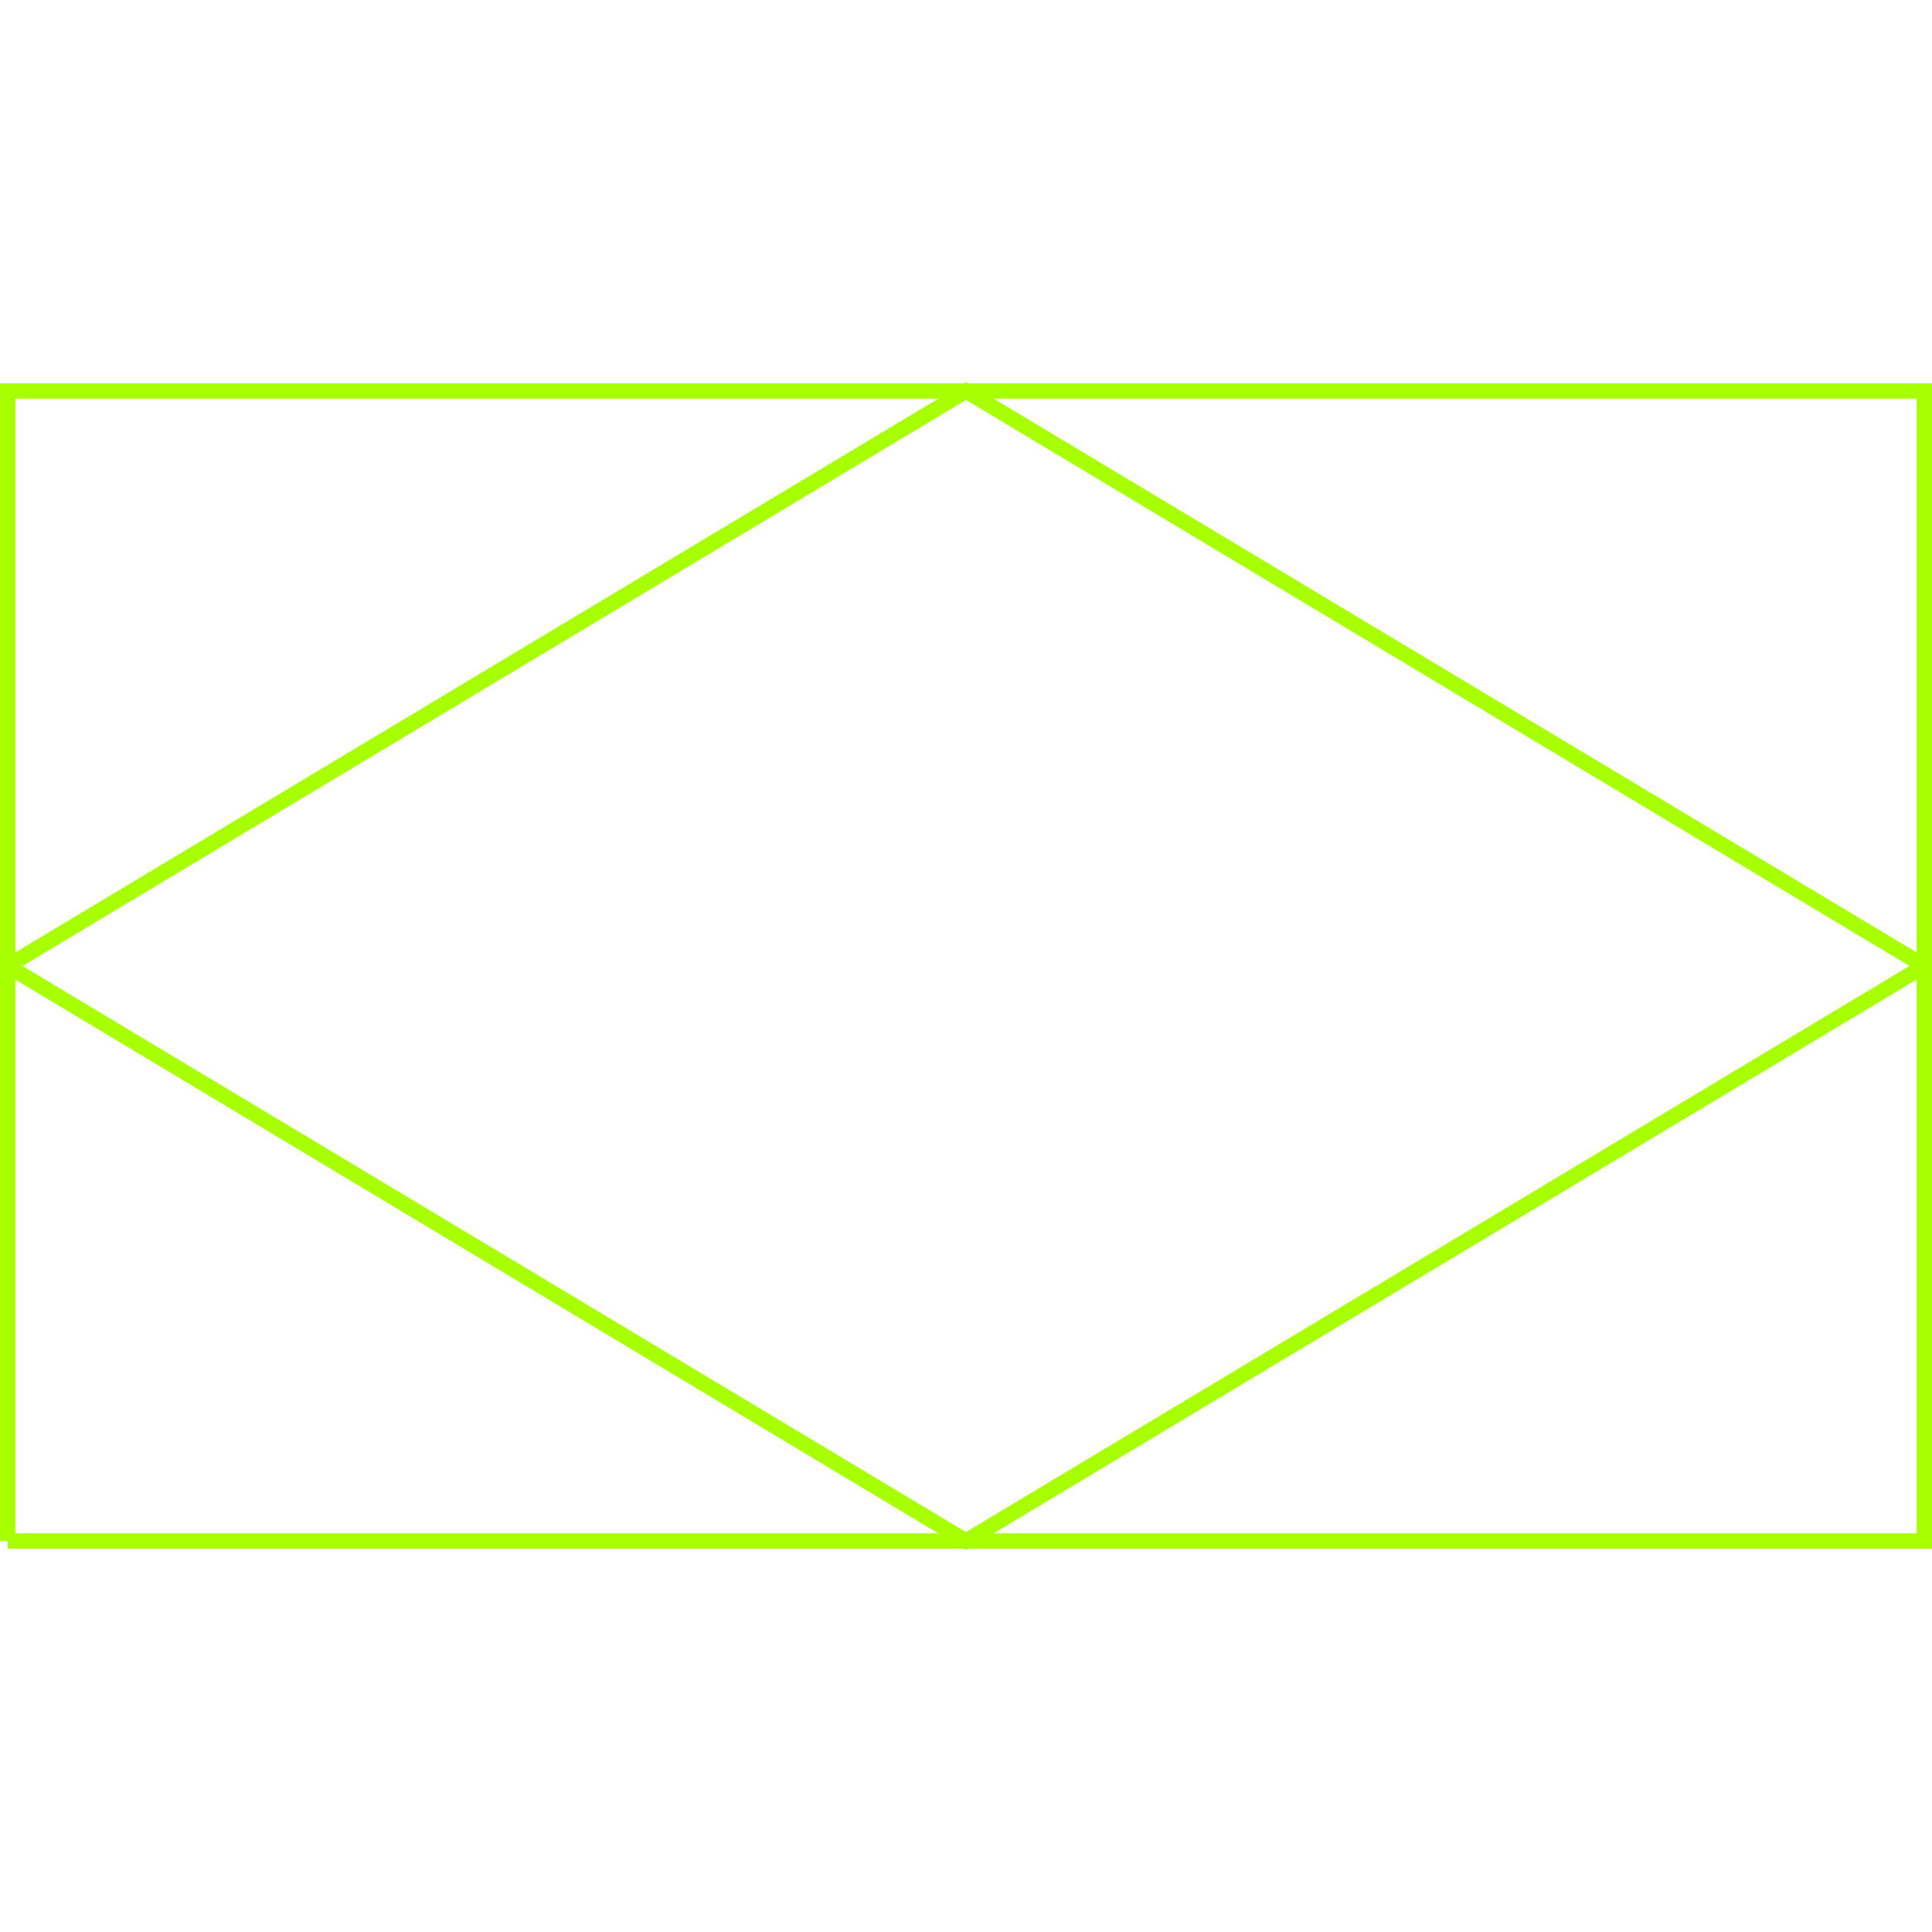 <?xml version='1.0' encoding='UTF-8'?>

<!DOCTYPE svg PUBLIC '-//W3C//DTD SVG 1.1//EN'
'http://www.w3.org/Graphics/SVG/1.1/DTD/svg11.dtd'>

<svg viewBox='-252 -252 504 504' width='252.0' height='252.0'
 version='1.1' xmlns='http://www.w3.org/2000/svg'>

<g transform='rotate(0 0,0) scale(1, -1)' stroke-width='4' stroke='black' fill='none'>

  <g id='layer37' stroke='#A8FF00' fill='none'>
    <polygon points='-250.000,0.000 0.000,150.000 250.000,0.000 0.000,-150.000 ' />
    <polyline fill='none' points='-250.000,-150.000 250.000,-150.000 250.000,150.000 -250.000,150.000 -250.000,-150.000 ' />
  </g>


</g>
</svg>
